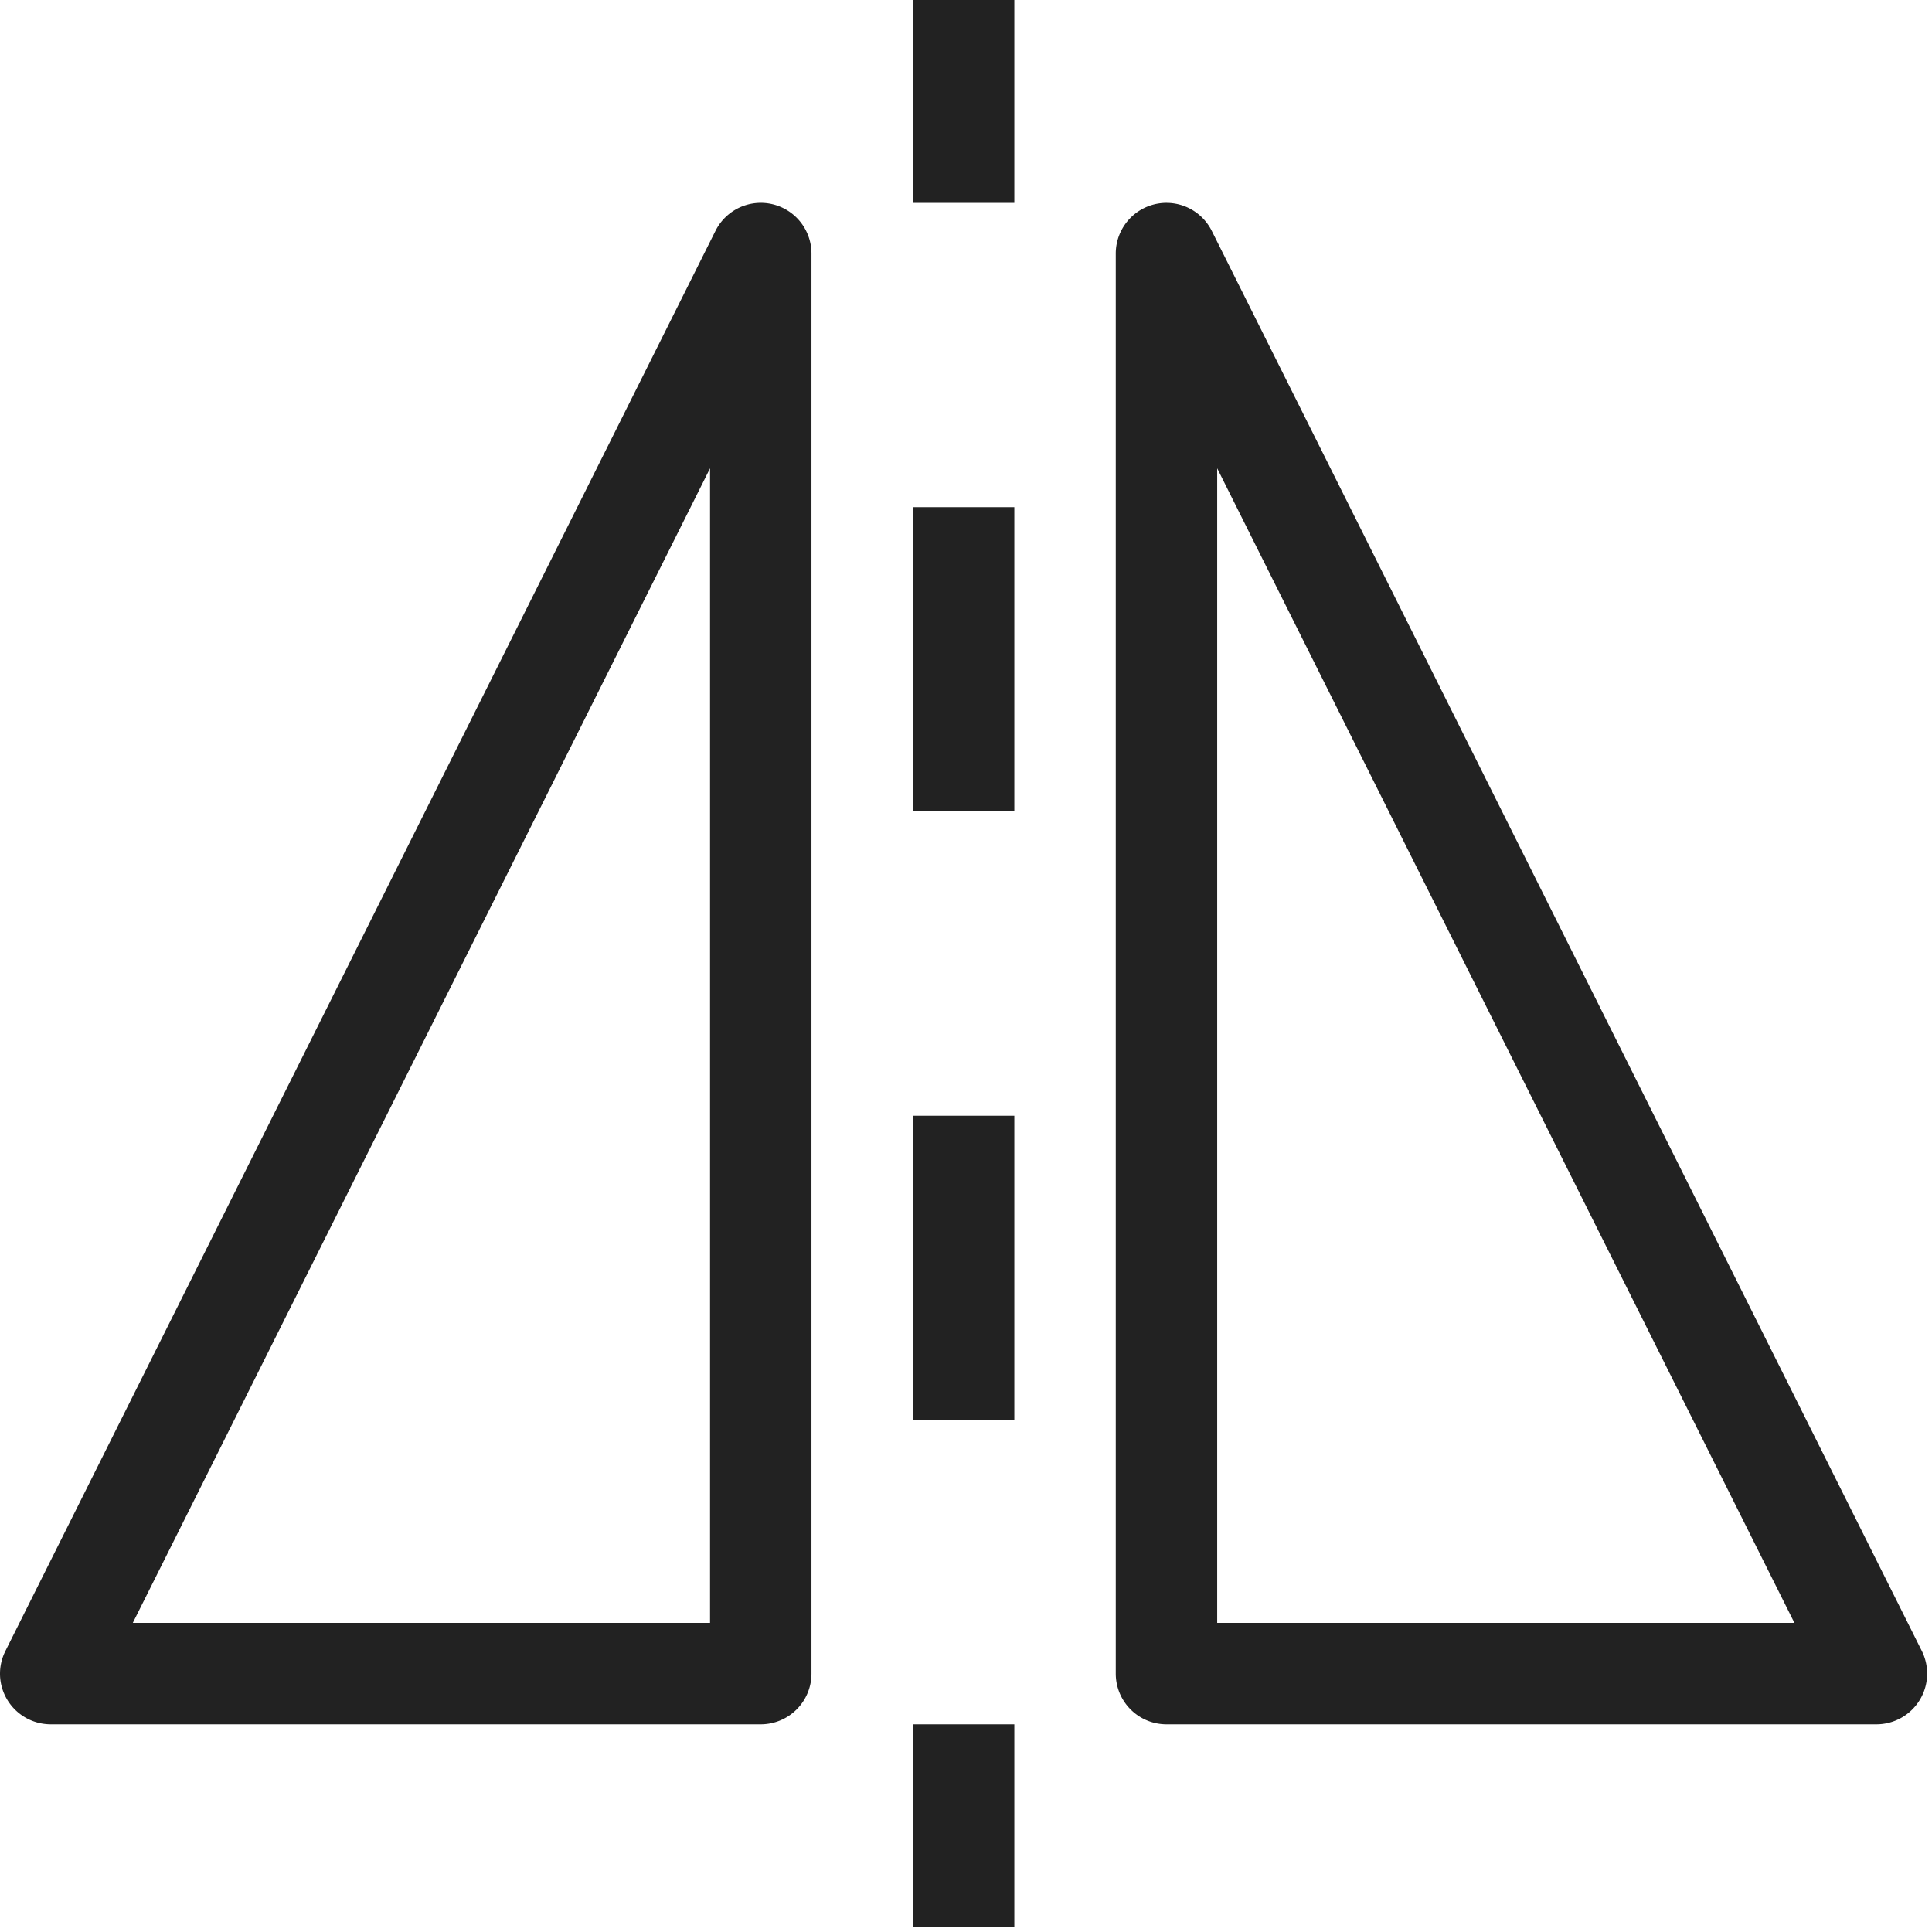 <?xml version="1.0" encoding="UTF-8" standalone="no"?>
<!-- Uploaded to: SVG Repo, www.svgrepo.com, Generator: SVG Repo Mixer Tools -->

<svg
   width="32"
   height="32"
   viewBox="0 0 0.8 0.8"
   version="1.1"
   id="svg1"
   sodipodi:docname="drawing-geometry-symmetry-direction-interaction-move-svgrepo-com.svg"
   inkscape:version="1.4 (86a8ad7, 2024-10-11)"
   xmlns:inkscape="http://www.inkscape.org/namespaces/inkscape"
   xmlns:sodipodi="http://sodipodi.sourceforge.net/DTD/sodipodi-0.dtd"
   xmlns="http://www.w3.org/2000/svg"
   xmlns:svg="http://www.w3.org/2000/svg">
  <defs
     id="defs1" />
  <sodipodi:namedview
     id="namedview1"
     pagecolor="#ffffff"
     bordercolor="#000000"
     borderopacity="0.25"
     inkscape:showpageshadow="2"
     inkscape:pageopacity="0.0"
     inkscape:pagecheckerboard="0"
     inkscape:deskcolor="#d1d1d1"
     inkscape:zoom="1.10625"
     inkscape:cx="361.58192"
     inkscape:cy="337.62712"
     inkscape:window-width="1920"
     inkscape:window-height="1129"
     inkscape:window-x="-8"
     inkscape:window-y="-8"
     inkscape:window-maximized="1"
     inkscape:current-layer="svg1" />
  <g
     id="layer1"
     transform="matrix(0.042,0,0,0.042,1.3680817e-5,-0.042)">
    <path
       d="m 9,1 v 2 h 1 V 1 Z M 7.484,3 A 0.5,0.5 0 0 0 7.053,3.277 L 0.053,17.277 A 0.5,0.5 0 0 0 0,17.52 0.5,0.5 0 0 0 0.5,18 h 7 A 0.5,0.5 0 0 0 8,17.5 V 3.5 A 0.5,0.5 0 0 0 7.484,3 Z m 4.02,0 A 0.5,0.5 0 0 0 11,3.5 v 14 a 0.5,0.5 0 0 0 0.5,0.5 h 7 a 0.5,0.5 0 0 0 0.447,-0.723 l -7,-14 A 0.5,0.5 0 0 0 11.504,3 Z M 7,5.617 V 17 H 1.309 Z m 5,0 L 17.691,17 H 12 Z M 9,6 v 3 h 1 V 6 Z m 0,6 v 3 h 1 v -3 z m 0,6 v 2 h 1 v -2 z"
       style="fill:#222222;fill-opacity:1;stroke:none;stroke-width:0px"
       id="path1" />
  </g>
</svg>
